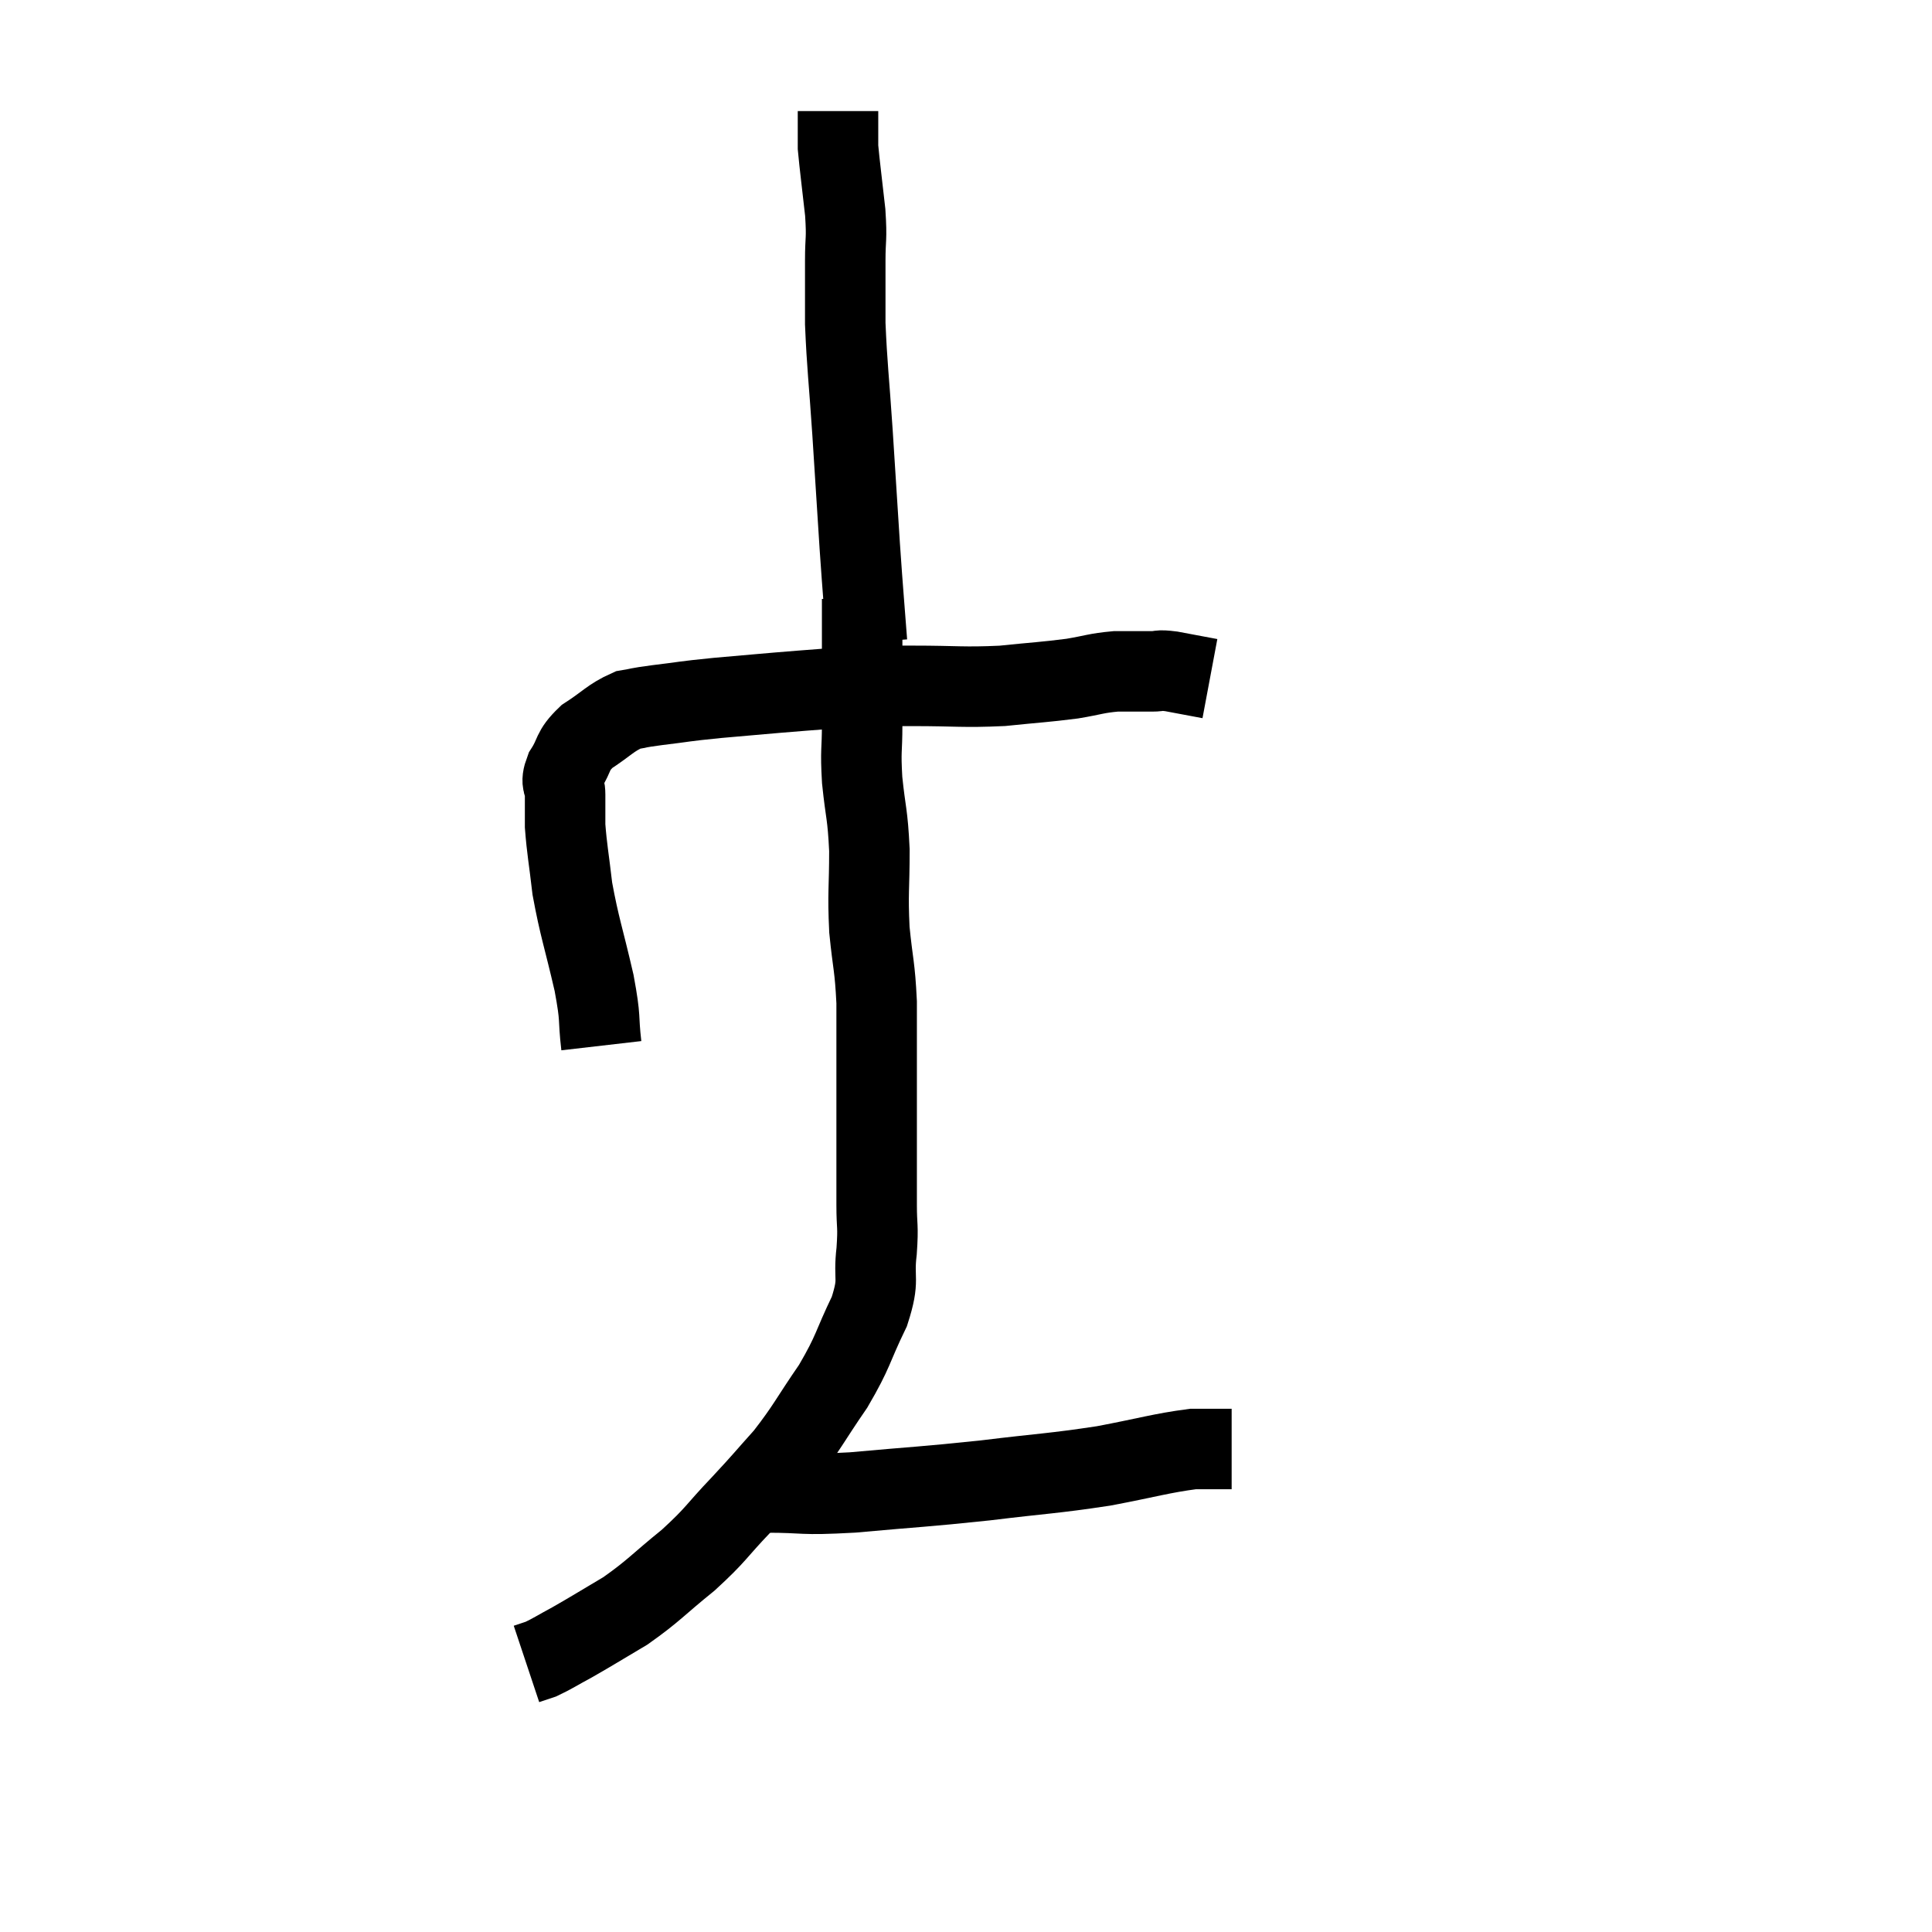 <svg width="48" height="48" viewBox="0 0 48 48" xmlns="http://www.w3.org/2000/svg"><path d="M 14.94 25.98 C 14.85 25.2, 14.94 25.395, 14.76 24.42 C 14.49 23.25, 14.4 23.055, 14.22 22.08 C 14.13 21.3, 14.085 21.105, 14.04 20.52 C 14.04 20.13, 14.04 20.085, 14.04 19.74 C 14.04 19.44, 13.905 19.5, 14.04 19.14 C 14.31 18.72, 14.19 18.675, 14.58 18.3 C 15.09 17.97, 15.165 17.835, 15.6 17.64 C 15.96 17.58, 15.765 17.595, 16.32 17.52 C 17.07 17.43, 16.92 17.43, 17.82 17.34 C 18.87 17.25, 18.975 17.235, 19.92 17.16 C 20.76 17.1, 20.91 17.07, 21.6 17.04 C 22.14 17.04, 21.855 17.04, 22.68 17.04 C 23.79 17.04, 23.91 17.085, 24.9 17.04 C 25.77 16.95, 25.935 16.95, 26.64 16.86 C 27.18 16.77, 27.225 16.725, 27.72 16.68 C 28.17 16.68, 28.275 16.68, 28.62 16.68 C 28.86 16.68, 28.74 16.635, 29.1 16.68 C 29.58 16.77, 29.82 16.815, 30.06 16.86 L 30.06 16.86" fill="none" stroke="black" stroke-width="2"></path><path d="M 21.54 15.96 C 21.45 14.76, 21.45 14.865, 21.36 13.56 C 21.27 12.15, 21.27 12.12, 21.18 10.74 C 21.09 9.39, 21.045 9.105, 21 8.04 C 21 7.26, 21 7.17, 21 6.48 C 21 5.88, 21.045 5.985, 21 5.28 C 20.91 4.47, 20.865 4.14, 20.82 3.66 C 20.82 3.51, 20.82 3.555, 20.82 3.36 C 20.82 3.12, 20.82 3.03, 20.82 2.88 C 20.82 2.82, 20.82 2.79, 20.82 2.76 C 20.82 2.76, 20.82 2.76, 20.82 2.76 L 20.82 2.76" fill="none" stroke="black" stroke-width="2"></path><path d="M 21.42 14.88 C 21.42 15.45, 21.42 15.48, 21.42 16.02 C 21.42 16.53, 21.42 16.545, 21.42 17.04 C 21.42 17.52, 21.42 17.415, 21.42 18 C 21.42 18.69, 21.375 18.6, 21.42 19.38 C 21.51 20.25, 21.555 20.19, 21.6 21.12 C 21.6 22.11, 21.555 22.155, 21.6 23.1 C 21.69 24, 21.735 23.985, 21.78 24.9 C 21.78 25.83, 21.78 25.935, 21.78 26.76 C 21.78 27.48, 21.78 27.405, 21.78 28.2 C 21.78 29.07, 21.78 29.22, 21.78 29.94 C 21.78 30.51, 21.825 30.42, 21.78 31.08 C 21.69 31.83, 21.87 31.74, 21.6 32.58 C 21.15 33.51, 21.225 33.54, 20.7 34.44 C 20.1 35.31, 20.07 35.445, 19.5 36.18 C 18.96 36.78, 19.02 36.735, 18.42 37.38 C 17.76 38.07, 17.82 38.1, 17.1 38.76 C 16.32 39.39, 16.26 39.51, 15.54 40.02 C 14.88 40.41, 14.745 40.5, 14.22 40.8 C 13.83 41.01, 13.725 41.085, 13.44 41.22 C 13.26 41.28, 13.17 41.31, 13.08 41.34 L 13.08 41.34" fill="none" stroke="black" stroke-width="2"></path><path d="M 19.02 37.08 C 20.1 37.08, 19.815 37.155, 21.18 37.08 C 22.83 36.93, 22.92 36.945, 24.48 36.78 C 25.95 36.6, 26.13 36.615, 27.42 36.42 C 28.53 36.21, 28.845 36.105, 29.64 36 C 30.12 36, 30.36 36, 30.6 36 L 30.6 36" fill="none" stroke="black" stroke-width="2"></path></svg>